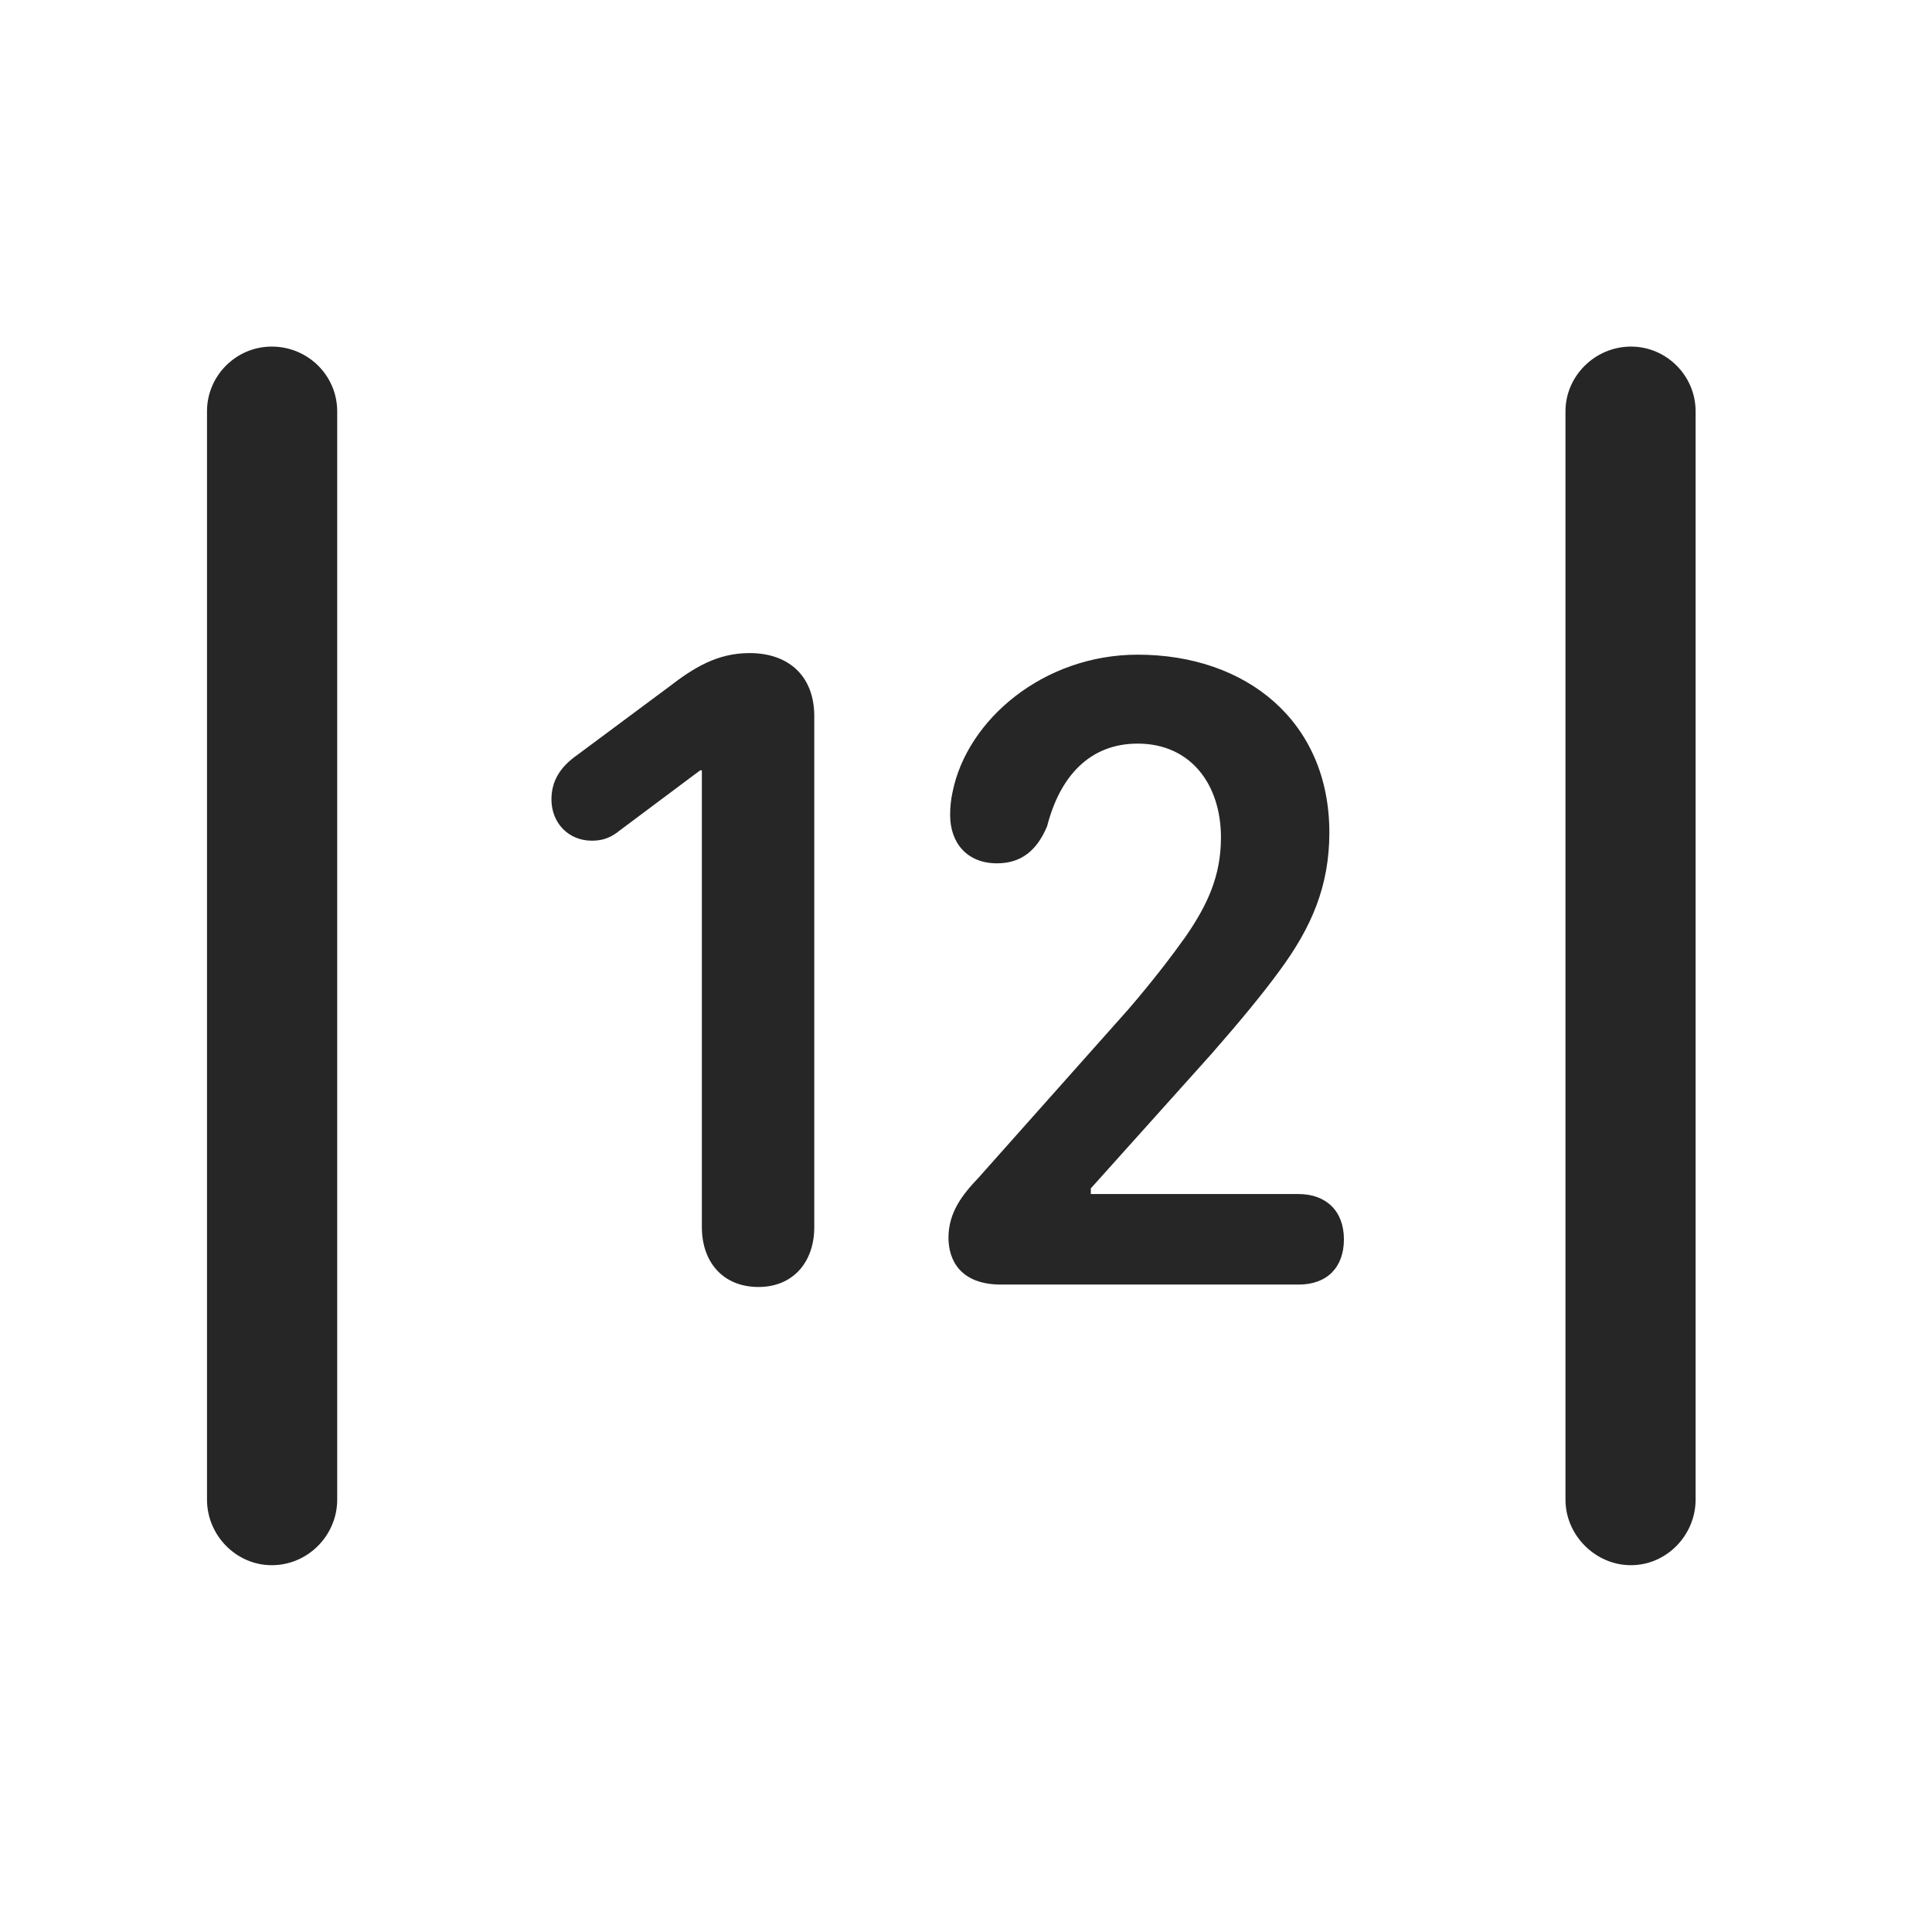 <svg width="28" height="28" viewBox="0 0 28 28" fill="none" xmlns="http://www.w3.org/2000/svg">
<path d="M3 21.734C3 22.25 3.422 22.684 3.938 22.684C4.465 22.684 4.887 22.25 4.887 21.734V5.961C4.887 5.445 4.465 5.023 3.938 5.023C3.422 5.023 3 5.445 3 5.961V21.734ZM22.688 21.734C22.688 22.25 23.121 22.684 23.637 22.684C24.152 22.684 24.574 22.25 24.574 21.734V5.961C24.574 5.445 24.152 5.023 23.637 5.023C23.121 5.023 22.688 5.445 22.688 5.961V21.734Z" fill="black" fill-opacity="0.85"/>
<path d="M10.992 18.652C11.496 18.652 11.801 18.289 11.801 17.785V10.379C11.801 9.805 11.438 9.465 10.863 9.465C10.395 9.465 10.055 9.676 9.691 9.957L8.367 10.941C8.133 11.105 7.992 11.305 7.992 11.586C7.992 11.926 8.238 12.184 8.578 12.184C8.742 12.184 8.859 12.137 8.988 12.031L10.148 11.164H10.172V17.785C10.172 18.289 10.477 18.652 10.992 18.652ZM14.508 18.617H18.82C19.23 18.617 19.477 18.371 19.477 17.961C19.477 17.551 19.219 17.305 18.82 17.305H15.809V17.223L17.555 15.277C17.965 14.809 18.305 14.398 18.551 14.059C19.008 13.438 19.266 12.84 19.266 12.066C19.266 10.461 18.07 9.488 16.488 9.488C15.129 9.488 14.016 10.426 13.805 11.48C13.781 11.586 13.77 11.703 13.77 11.809C13.77 12.23 14.027 12.512 14.449 12.512C14.812 12.512 15.035 12.312 15.176 11.973C15.363 11.246 15.797 10.777 16.488 10.777C17.262 10.777 17.695 11.375 17.695 12.137C17.695 12.699 17.496 13.121 17.18 13.578C16.98 13.859 16.711 14.211 16.359 14.621L14.18 17.07C13.945 17.316 13.746 17.574 13.746 17.938C13.746 18.266 13.922 18.617 14.508 18.617Z" fill="black" fill-opacity="0.85"/>
</svg>
